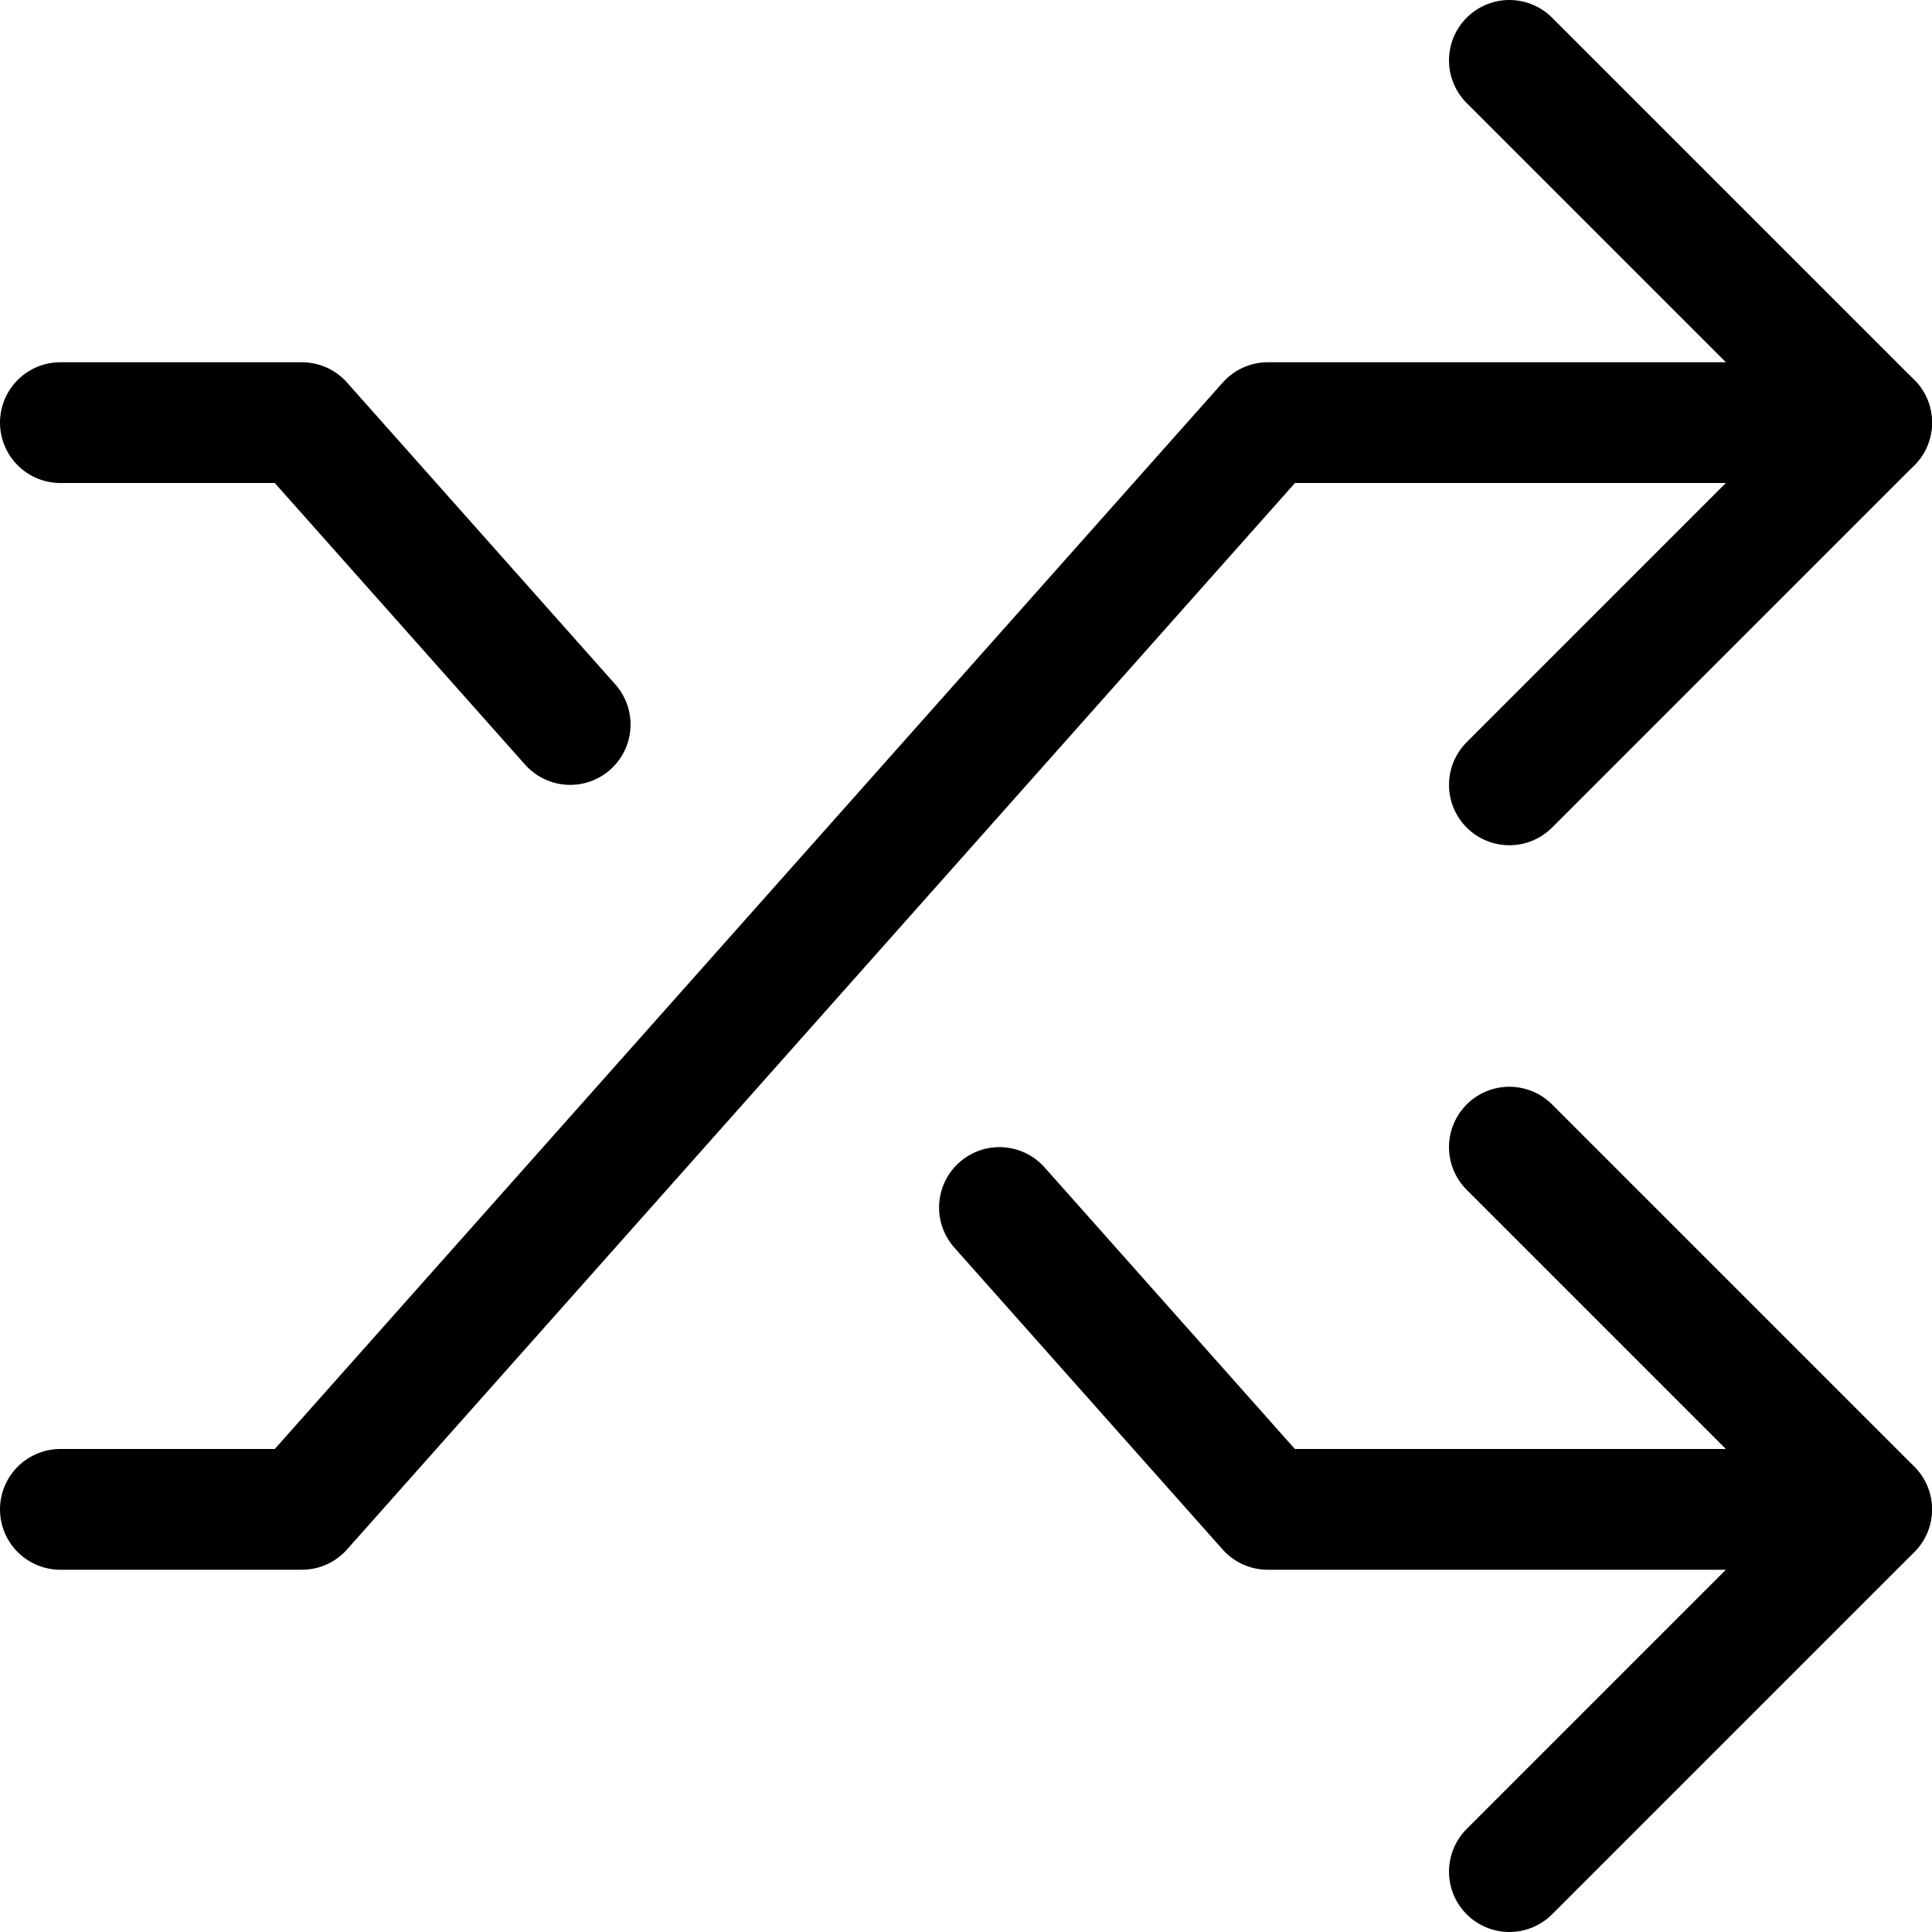 <svg xmlns="http://www.w3.org/2000/svg" width="16" height="16" fill="none" viewBox="0 0 16 16">
  <path stroke="currentColor" stroke-linecap="round" stroke-linejoin="round" d="M.5 12.5h2l8-9h5"/>
  <path stroke="currentColor" stroke-linecap="round" stroke-linejoin="round" d="m12.5.5 3 3-3 3M8.277 10l2.222 2.5h5M.5 3.5h2L4.722 6"/>
  <path stroke="currentColor" stroke-linecap="round" stroke-linejoin="round" d="m12.5 15.5 3-3-3-3"/>
</svg>
